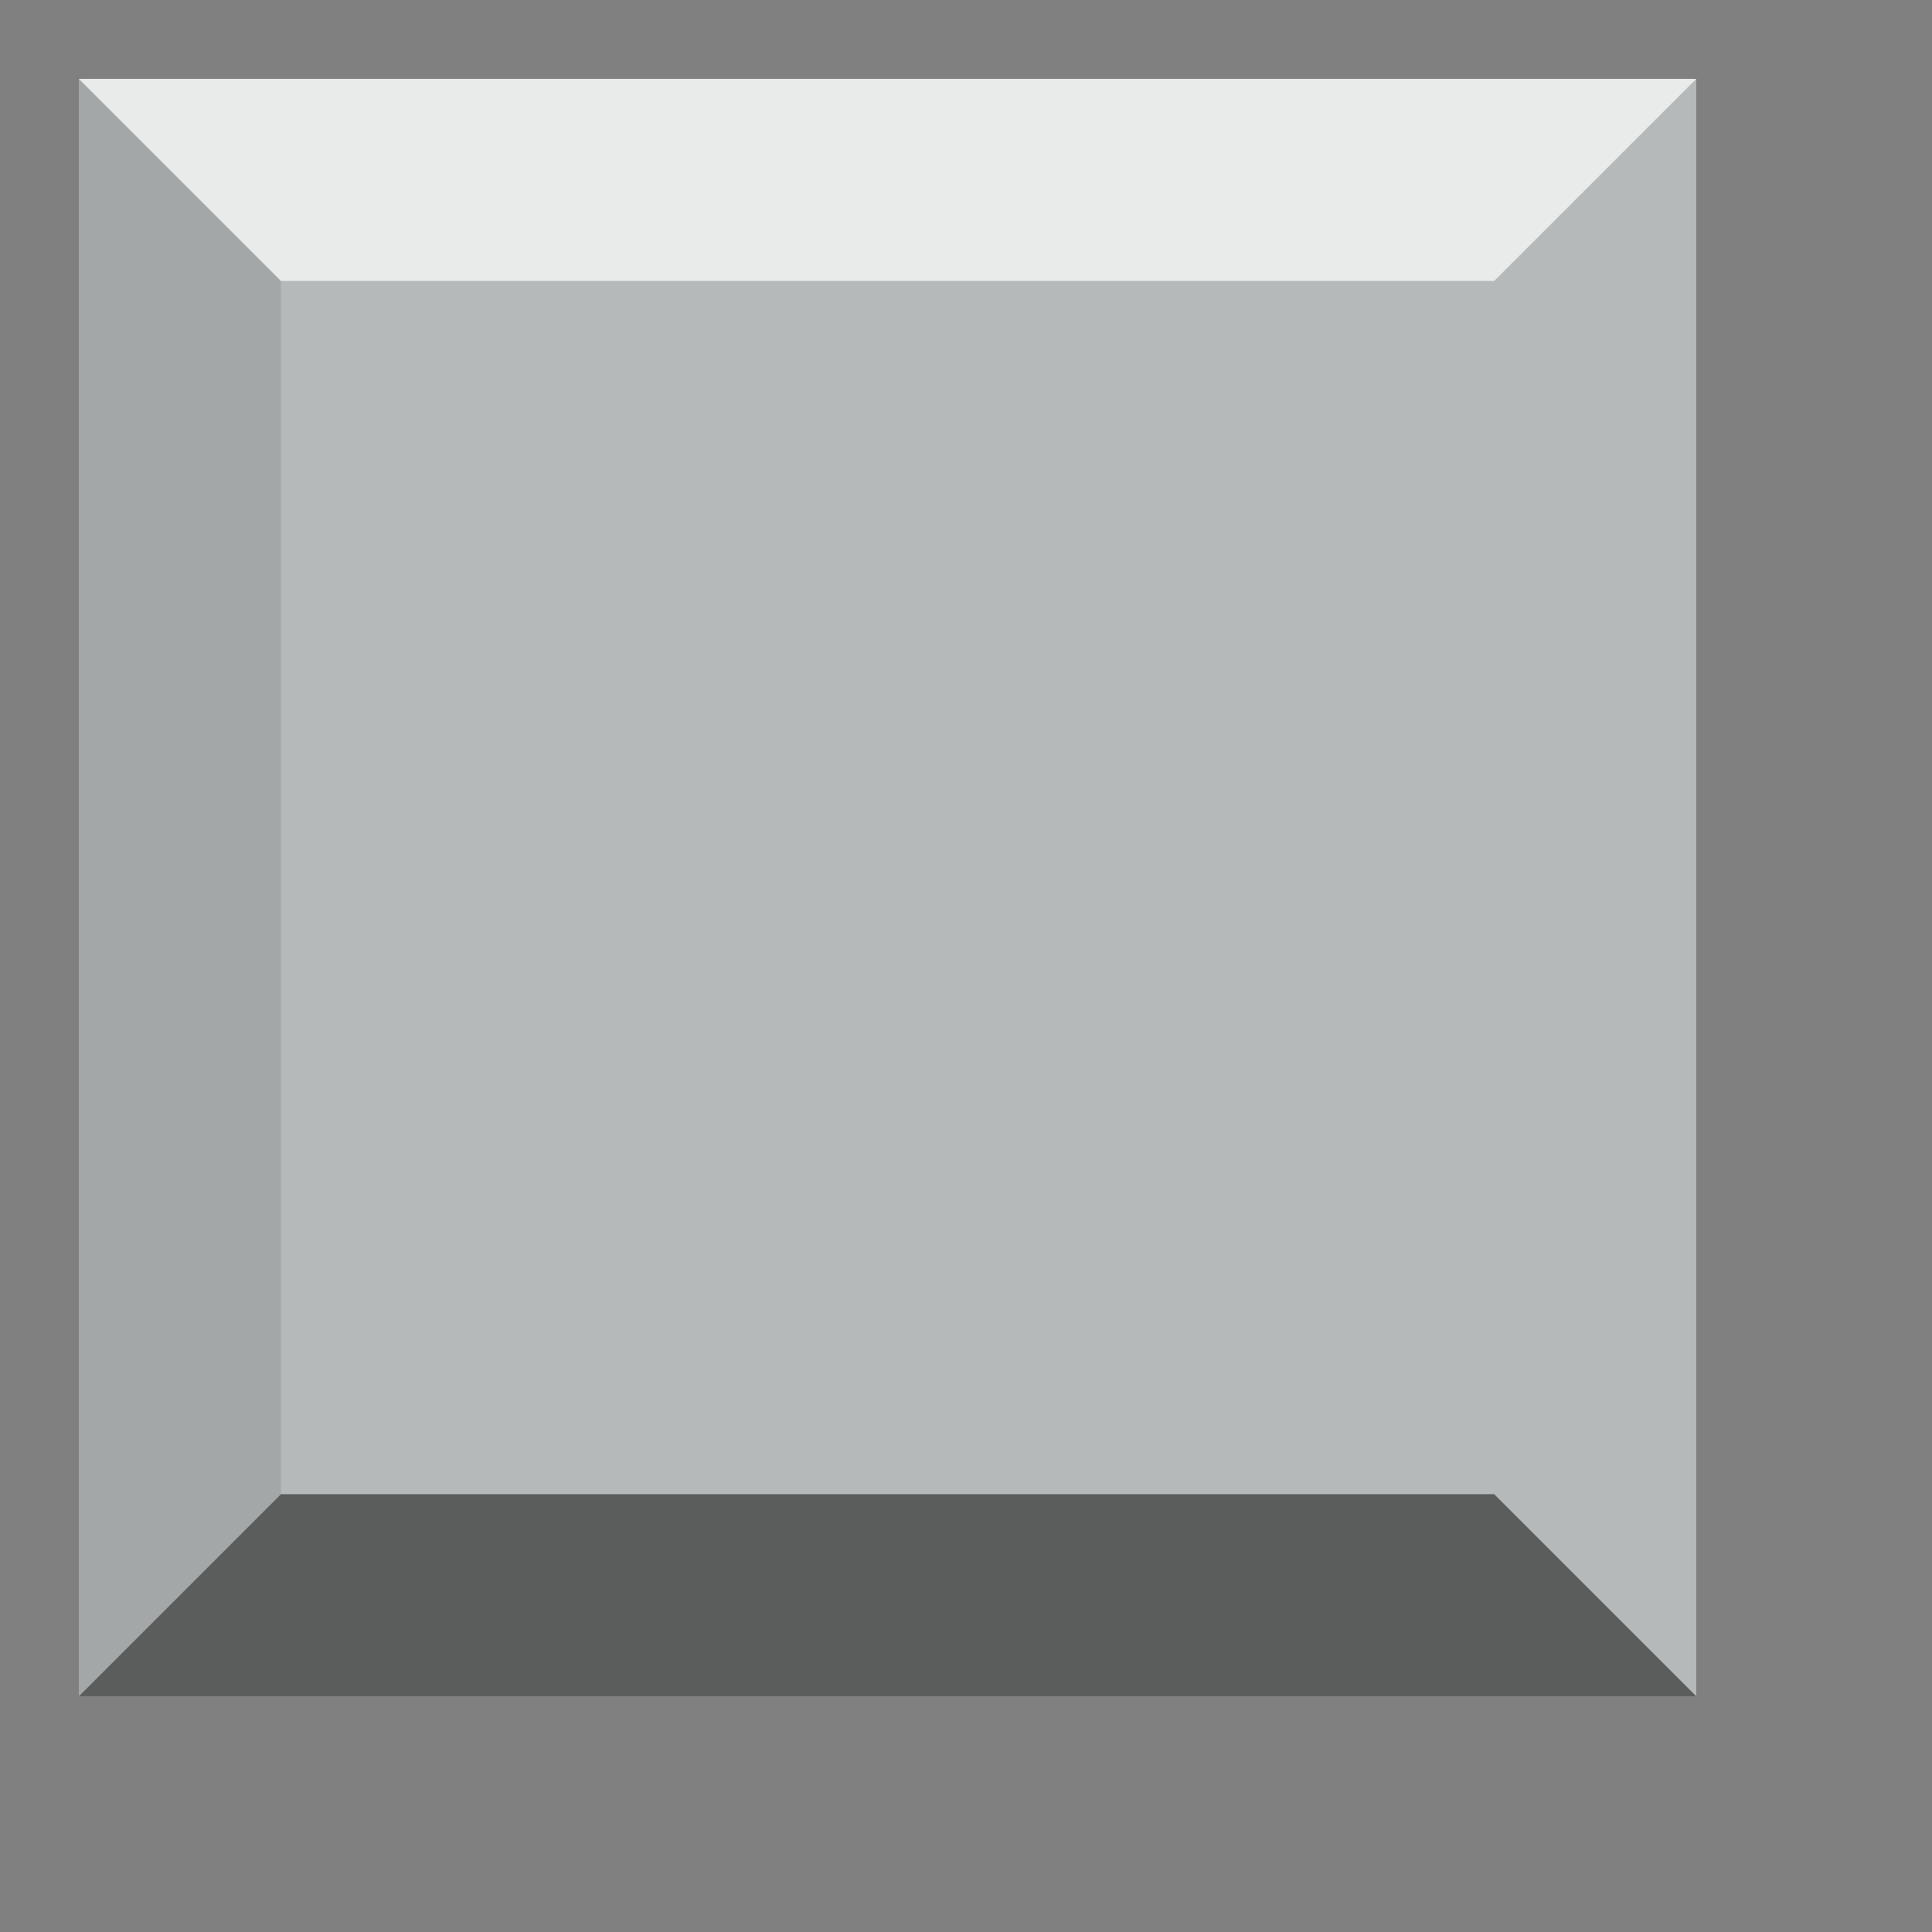 <?xml version="1.0" encoding="UTF-8" standalone="no"?>
<!DOCTYPE svg PUBLIC "-//W3C//DTD SVG 1.1//EN" "http://www.w3.org/Graphics/SVG/1.1/DTD/svg11.dtd">
<svg version="1.1" xmlns="http://www.w3.org/2000/svg" xmlns:xlink="http://www.w3.org/1999/xlink" preserveAspectRatio="xMidYMid meet" viewBox="19.857 19.857 24.571 24.571" width="20.57" height="20.57"><rect x="19.857" y="19.857" width="24.571" height="24.571" fill="#808080" stroke="none"/><defs><path d="M41.43 20.86C41.43 33.2 41.43 40.06 41.43 41.43C41.43 41.43 41.43 41.43 41.43 41.43C29.09 41.43 22.23 41.43 20.86 41.43C20.86 41.43 20.86 41.43 20.86 41.43C20.86 29.09 20.86 22.23 20.86 20.86C20.86 20.86 20.86 20.86 20.86 20.86C33.2 20.86 40.06 20.86 41.43 20.86C41.43 20.86 41.43 20.86 41.43 20.86Z" id="ccPcK7QMC"></path><path d="M41.43 20.86C41.43 33.2 41.43 40.06 41.43 41.43C41.43 41.43 41.43 41.43 41.43 41.43C29.09 41.43 22.23 41.43 20.86 41.43C20.86 41.43 20.86 41.43 20.86 41.43C20.86 29.09 20.86 22.23 20.86 20.86C20.86 20.86 20.86 20.86 20.86 20.86C33.2 20.86 40.06 20.86 41.43 20.86C41.43 20.86 41.43 20.86 41.43 20.86Z" id="f12IitcbUI"></path><path d="M20.86 41.43L20.86 20.86L23.43 23.43L23.43 38.86L20.86 41.43Z" id="c3tUrq050"></path><path d="M20.86 20.86L23.43 23.43L38.86 23.43L41.43 20.86" id="eg9H45PNL"></path><path d="M20.86 41.43L23.43 38.86L38.86 38.86L41.43 41.43" id="aA6Wr5G6b"></path><path d="M20.86 41.43L23.43 38.86L38.86 38.86L41.43 41.43" id="a39obGlUGb"></path><path d="M20.86 41.43L20.86 20.86L23.43 23.43L23.43 38.86L20.86 41.43Z" id="a7GHbSoVv"></path><path d="M20.86 20.86L23.43 23.43L38.86 23.43L41.43 20.86" id="bm7TP4eQh"></path></defs><g><g><use xlink:href="#ccPcK7QMC" opacity="1" fill="#b6b9b9" fill-opacity="1"></use><g><use xlink:href="#ccPcK7QMC" opacity="1" fill-opacity="0" stroke="#000000" stroke-width="1" stroke-opacity="0"></use></g></g><g><use xlink:href="#f12IitcbUI" opacity="1" fill="#000000" fill-opacity="0"></use><g><use xlink:href="#f12IitcbUI" opacity="1" fill-opacity="0" stroke="#000000" stroke-width="1" stroke-opacity="0"></use></g></g><g><use xlink:href="#c3tUrq050" opacity="1" fill="#000000" fill-opacity="0.1"></use><g><use xlink:href="#c3tUrq050" opacity="1" fill-opacity="0" stroke="#000000" stroke-width="1" stroke-opacity="0"></use></g></g><g><use xlink:href="#eg9H45PNL" opacity="1" fill="#000000" fill-opacity="0"></use><g><use xlink:href="#eg9H45PNL" opacity="1" fill-opacity="0" stroke="#000000" stroke-width="1" stroke-opacity="0"></use></g></g><g><use xlink:href="#aA6Wr5G6b" opacity="1" fill="#000000" fill-opacity="0"></use><g><use xlink:href="#aA6Wr5G6b" opacity="1" fill-opacity="0" stroke="#000000" stroke-width="1" stroke-opacity="0"></use></g></g><g><use xlink:href="#a39obGlUGb" opacity="1" fill="#000000" fill-opacity="0.5"></use><g><use xlink:href="#a39obGlUGb" opacity="1" fill-opacity="0" stroke="#000000" stroke-width="1" stroke-opacity="0"></use></g></g><g><use xlink:href="#a7GHbSoVv" opacity="1" fill="#000000" fill-opacity="0"></use><g><use xlink:href="#a7GHbSoVv" opacity="1" fill-opacity="0" stroke="#000000" stroke-width="1" stroke-opacity="0"></use></g></g><g><use xlink:href="#bm7TP4eQh" opacity="1" fill="#ffffff" fill-opacity="0.7"></use><g><use xlink:href="#bm7TP4eQh" opacity="1" fill-opacity="0" stroke="#000000" stroke-width="1" stroke-opacity="0"></use></g></g></g></svg>